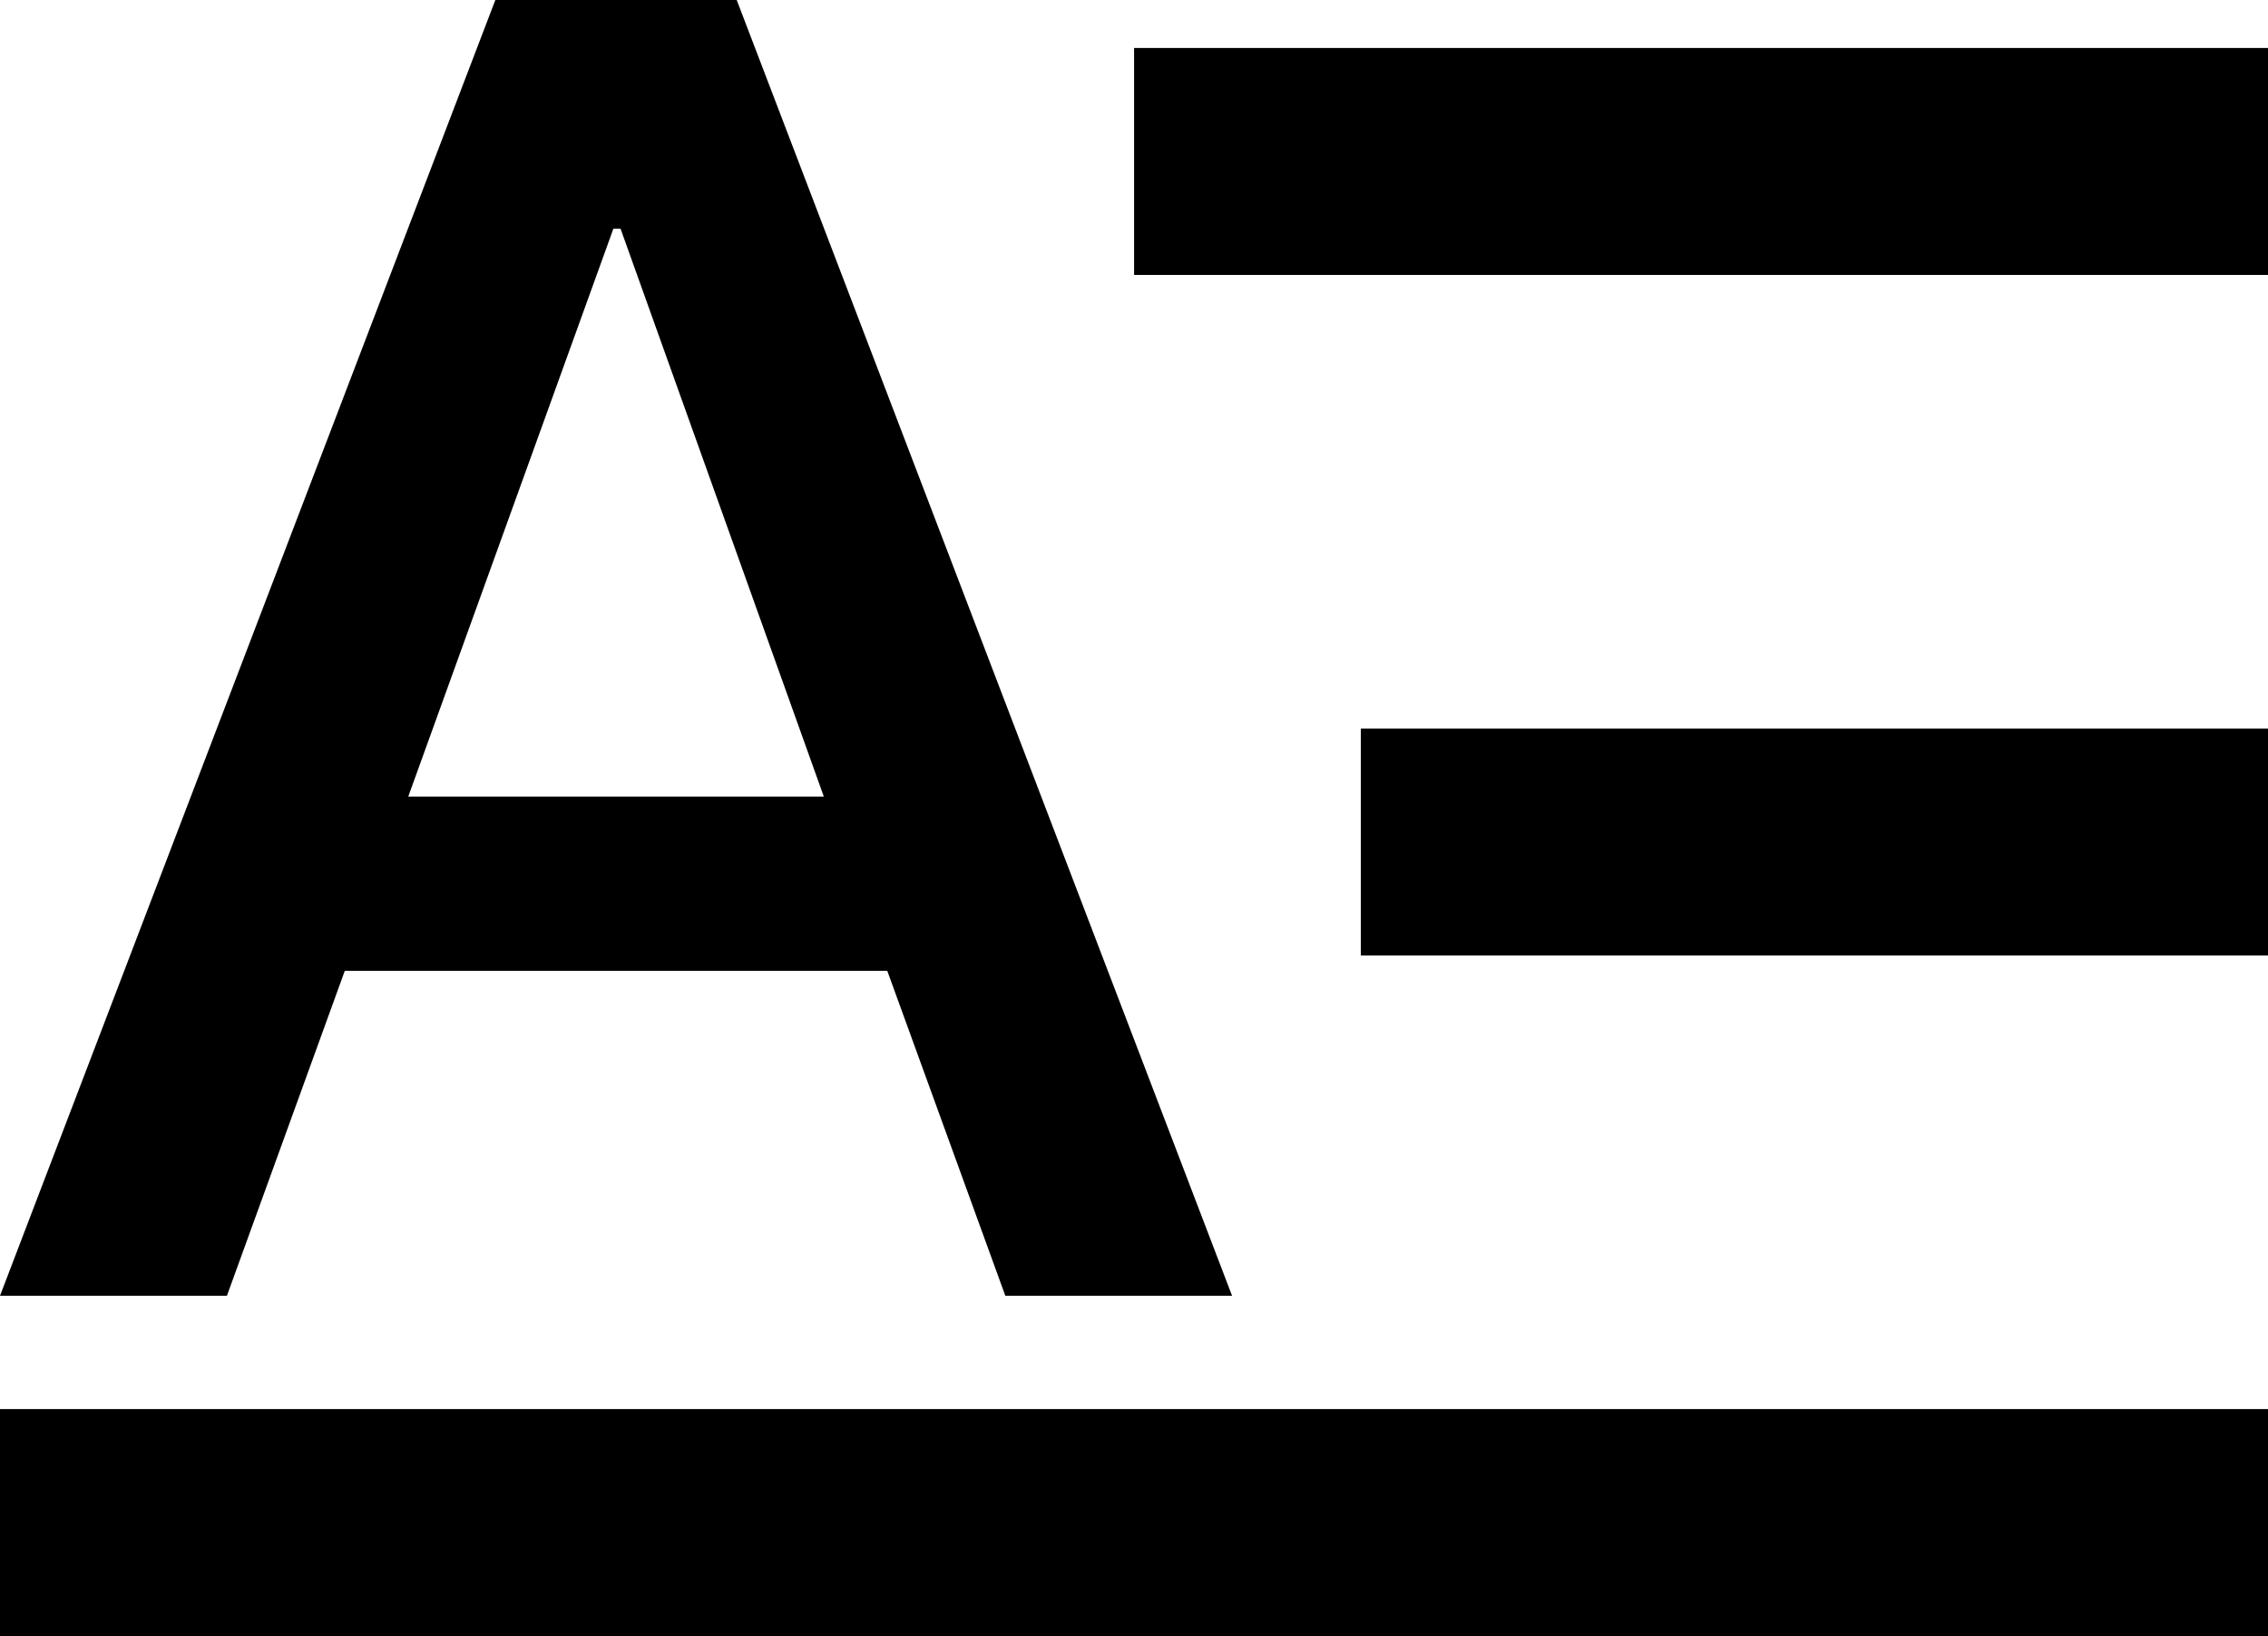 <?xml version="1.0" encoding="UTF-8"?>
<svg width="13.333px" height="9.616px" viewBox="0 0 13.333 9.616" version="1.1" xmlns="http://www.w3.org/2000/svg" xmlns:xlink="http://www.w3.org/1999/xlink">
    <title>编组 2</title>
    <g id="------设计稿" stroke="none" stroke-width="1" fill="none" fill-rule="evenodd">
        <g id="页面设置" transform="translate(-165.333, -185.051)" fill="currentColor">
            <g id="编组备份-18" transform="translate(154, 172)">
                <g id="编组-2" transform="translate(10, 10)">
                    <path d="M2.667,10.667 L3.36,8.757 L6.549,8.757 L7.243,10.667 L8.576,10.667 L5.664,3.051 L4.245,3.051 L1.333,10.667 L2.667,10.667 Z M6.176,7.733 L3.733,7.733 L4.939,4.395 L4.981,4.395 L6.176,7.733 Z" id="A" fill-rule="nonzero"></path>
                    <path d="M1.333,11.333 L14.667,11.333 L14.667,12.667 L1.333,12.667 Z M9.333,7.333 L14.667,7.333 L14.667,8.667 L9.333,8.667 Z M8,3.333 L14.667,3.333 L14.667,4.667 L8,4.667 Z" id="形状结合"></path>
                </g>
            </g>
        </g>
    </g>
</svg>